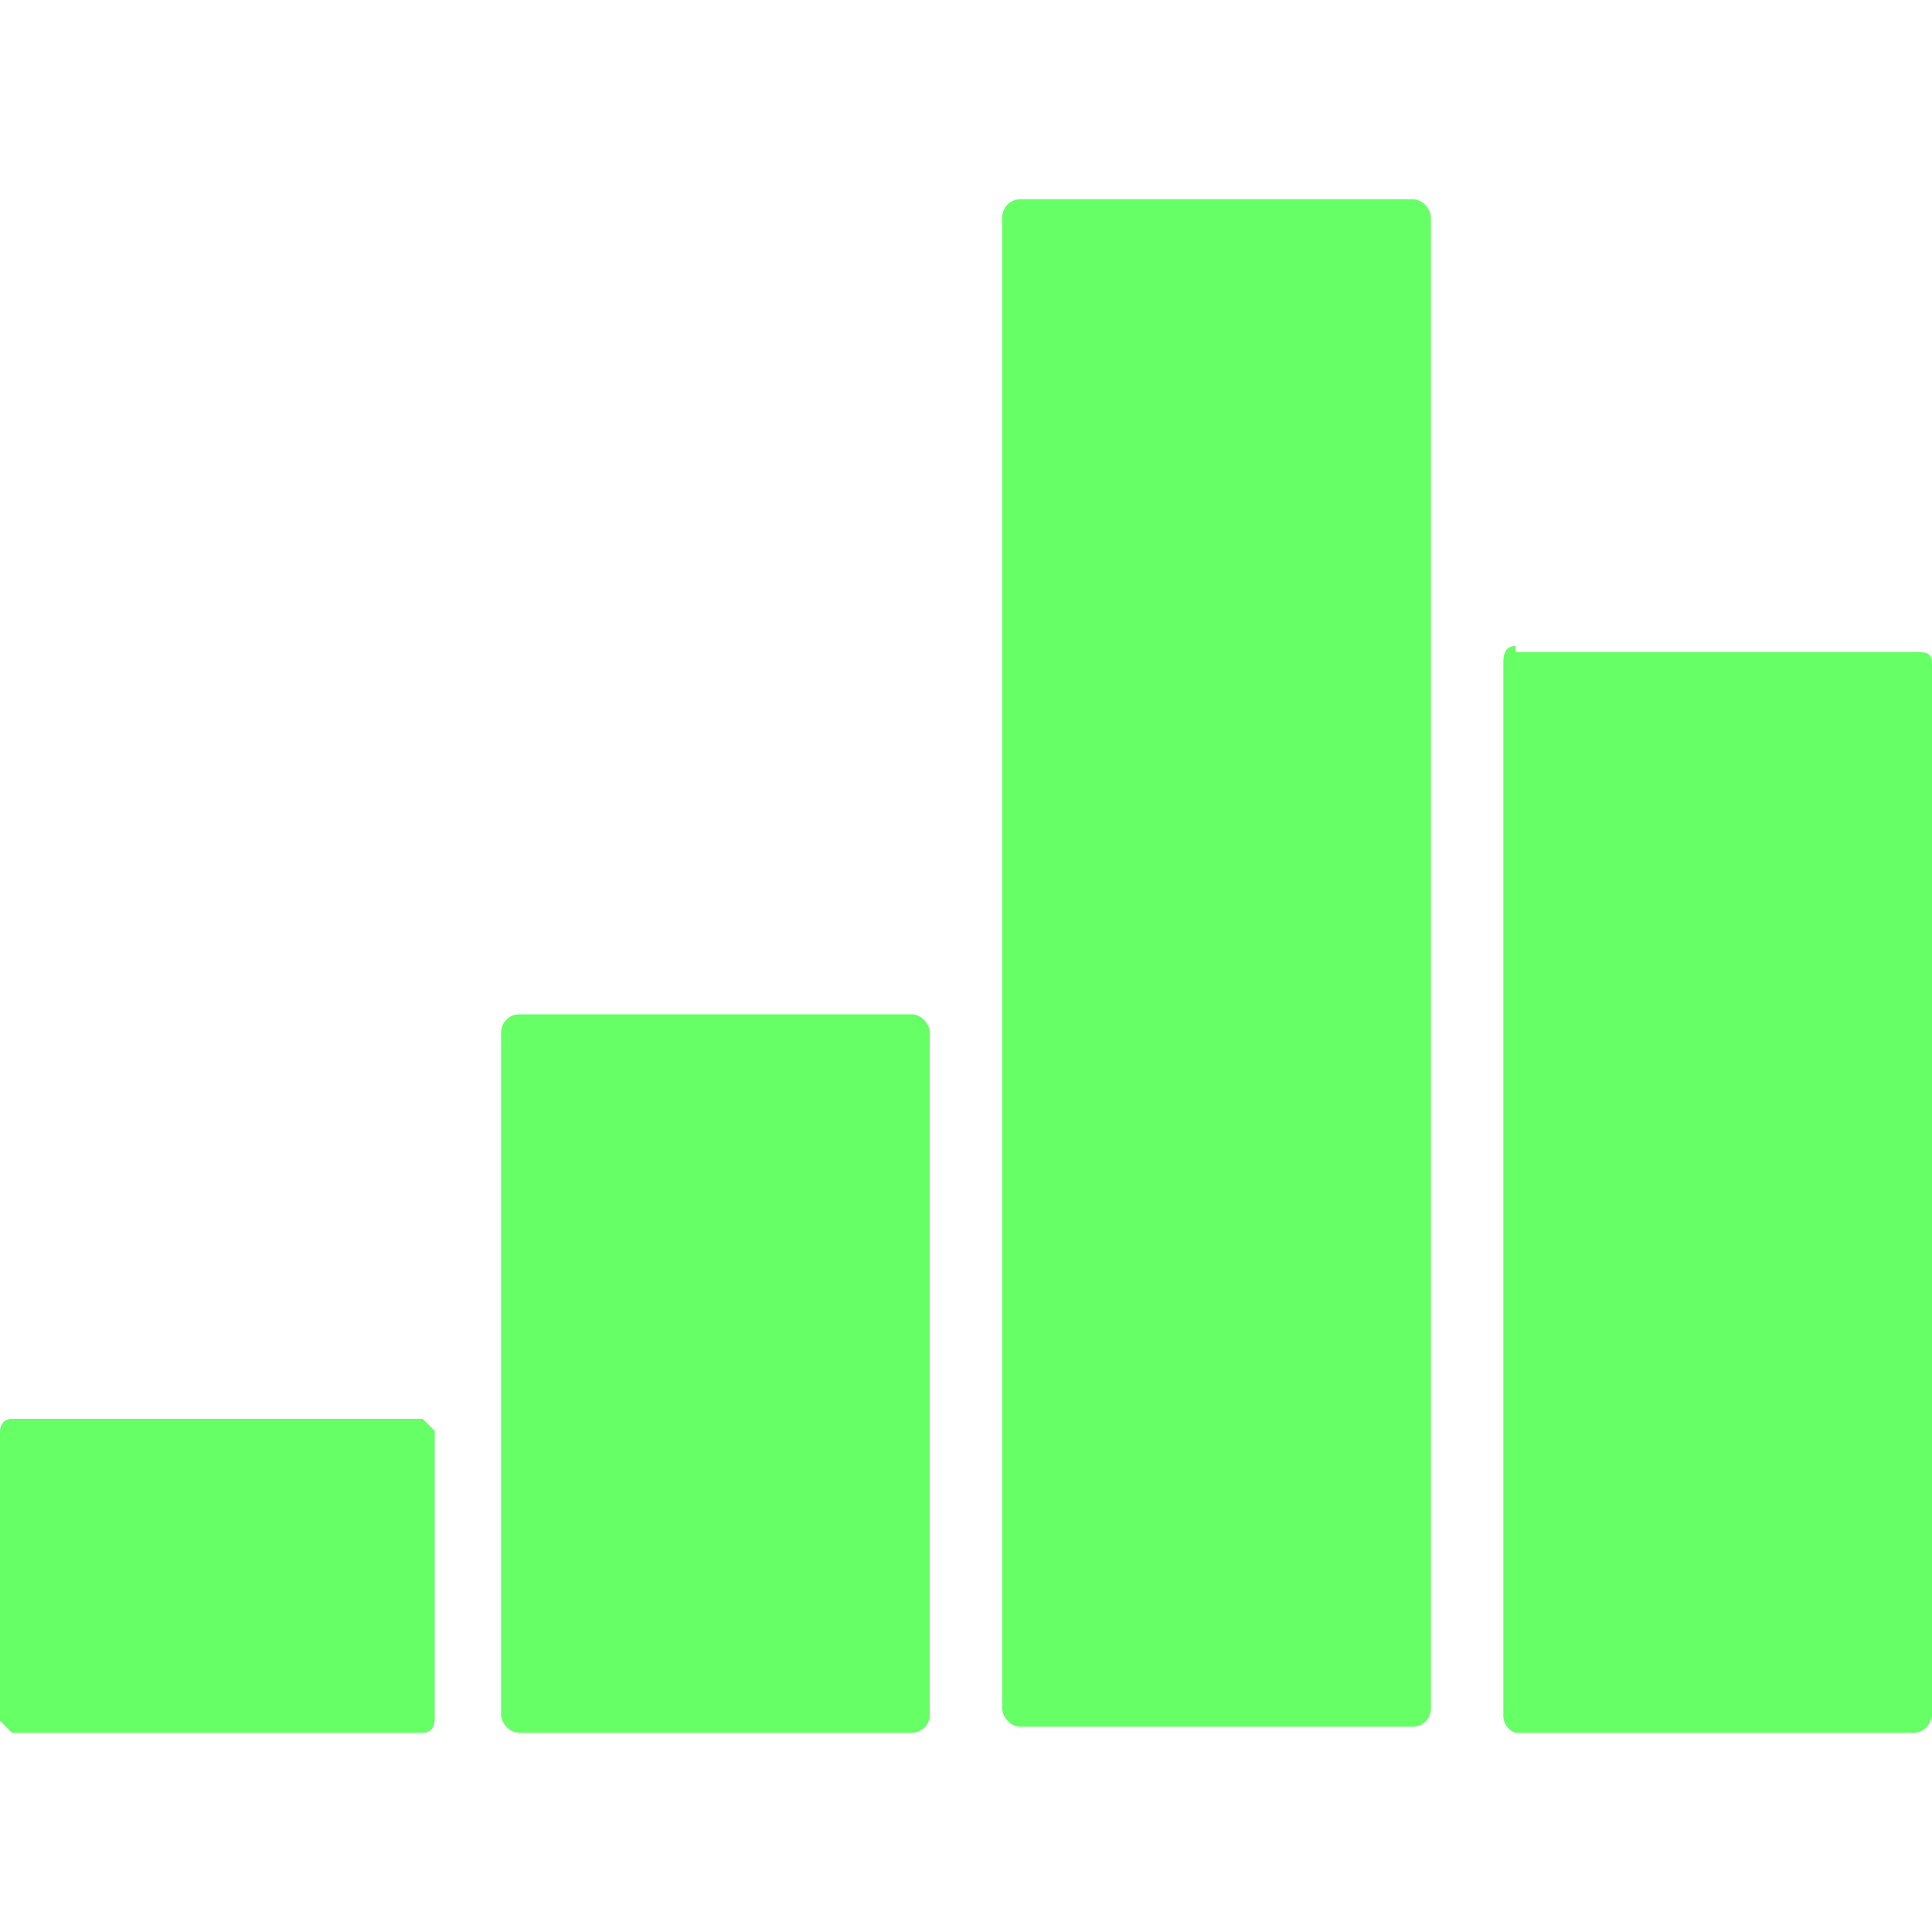 <svg xmlns="http://www.w3.org/2000/svg" viewBox="0 0 32 32"><rect x="8.3" y="16.8" width="7.1" height="11.9" rx=".3" ry=".3" fill="#6f6"/><path d="M.2 23.5H7l.2.2v4.8s0 .2-.2.2H.2l-.2-.2v-4.8s0-.2.2-.2Z" fill="#6f6"/><rect x="16.6" y="3.3" width="7.1" height="25.3" rx=".3" ry=".3" fill="#6f6"/><path d="M25.1 10.8h6.6c.2 0 .3 0 .3.2v17.4c0 .1-.1.3-.3.3h-6.6a.3.3 0 0 1-.2-.3V11c0-.1 0-.3.2-.3Z" fill="#6f6"/></svg>